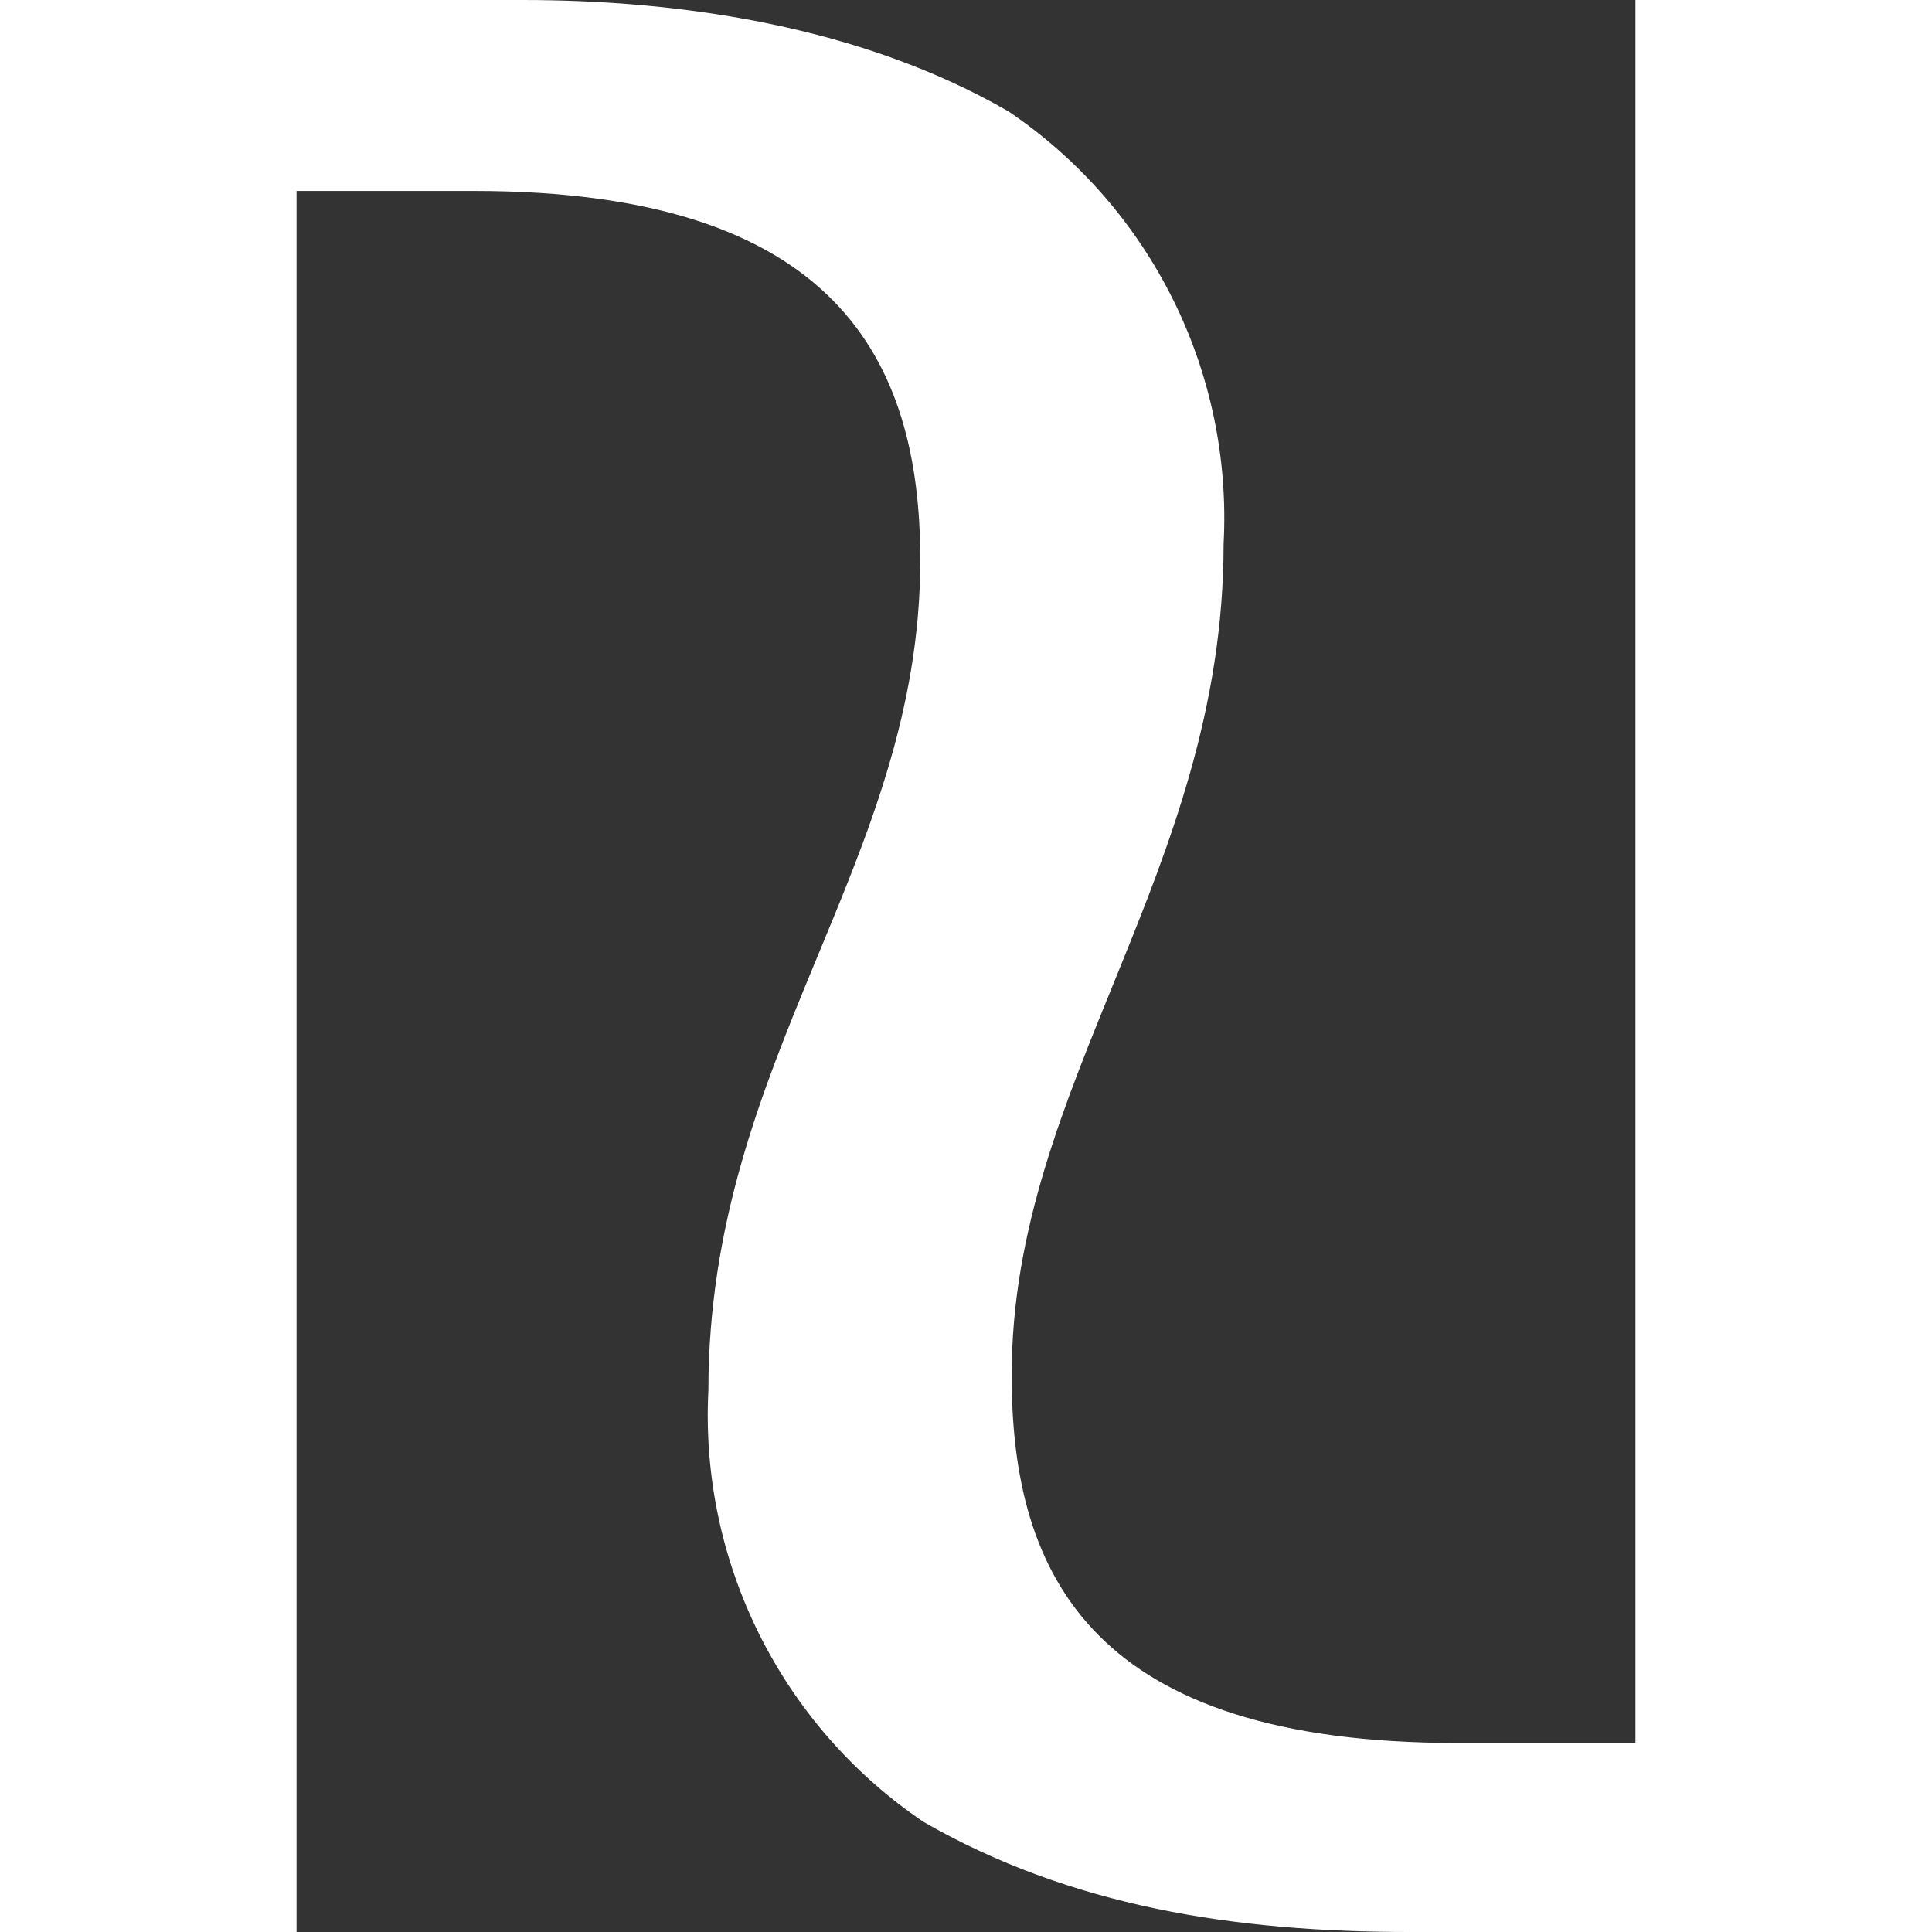 <?xml version="1.0" encoding="UTF-8"?>
<svg width="53px" height="53px" viewBox="0 0 53 53" version="1.1" xmlns="http://www.w3.org/2000/svg" xmlns:xlink="http://www.w3.org/1999/xlink">
    <rect x="0" y="0" width="53" height="53" fill="#333333" stroke="none"/>
    <!-- Generator: Sketch 53.2 (72643) - https://sketchapp.com/ -->
    <title>Shape</title>
    <desc>Created with Sketch.</desc>
    <g id="2.-Fashion" stroke="none" stroke-width="1" fill="none" fill-rule="evenodd">
        <g id="River-Island" transform="translate(-270, -165)" fill="#FFFFFF" fill-rule="nonzero">
            <g id="Group-17">
                <path d="M295.334,214.979 C291.431,212.338 289.193,207.849 289.433,203.142 C289.433,193.991 295.246,188.7 295.246,180.361 C295.246,174.858 292.923,170.238 283.003,170.238 L278.135,170.238 L278.135,218 L270,218 L270,165 L284.337,165 C288.691,165 293.629,165.724 297.666,168.056 C301.577,170.702 303.817,175.204 303.567,179.919 C303.567,188.929 297.754,194.733 297.754,202.701 C297.737,208.283 300.033,212.815 309.98,212.815 L314.865,212.815 L314.865,165 L323,165 L323,218 L308.663,218 C303.876,218 299.371,217.302 295.334,214.979 Z" id="Shape"></path>
            </g>
        </g>
    </g>
</svg>
